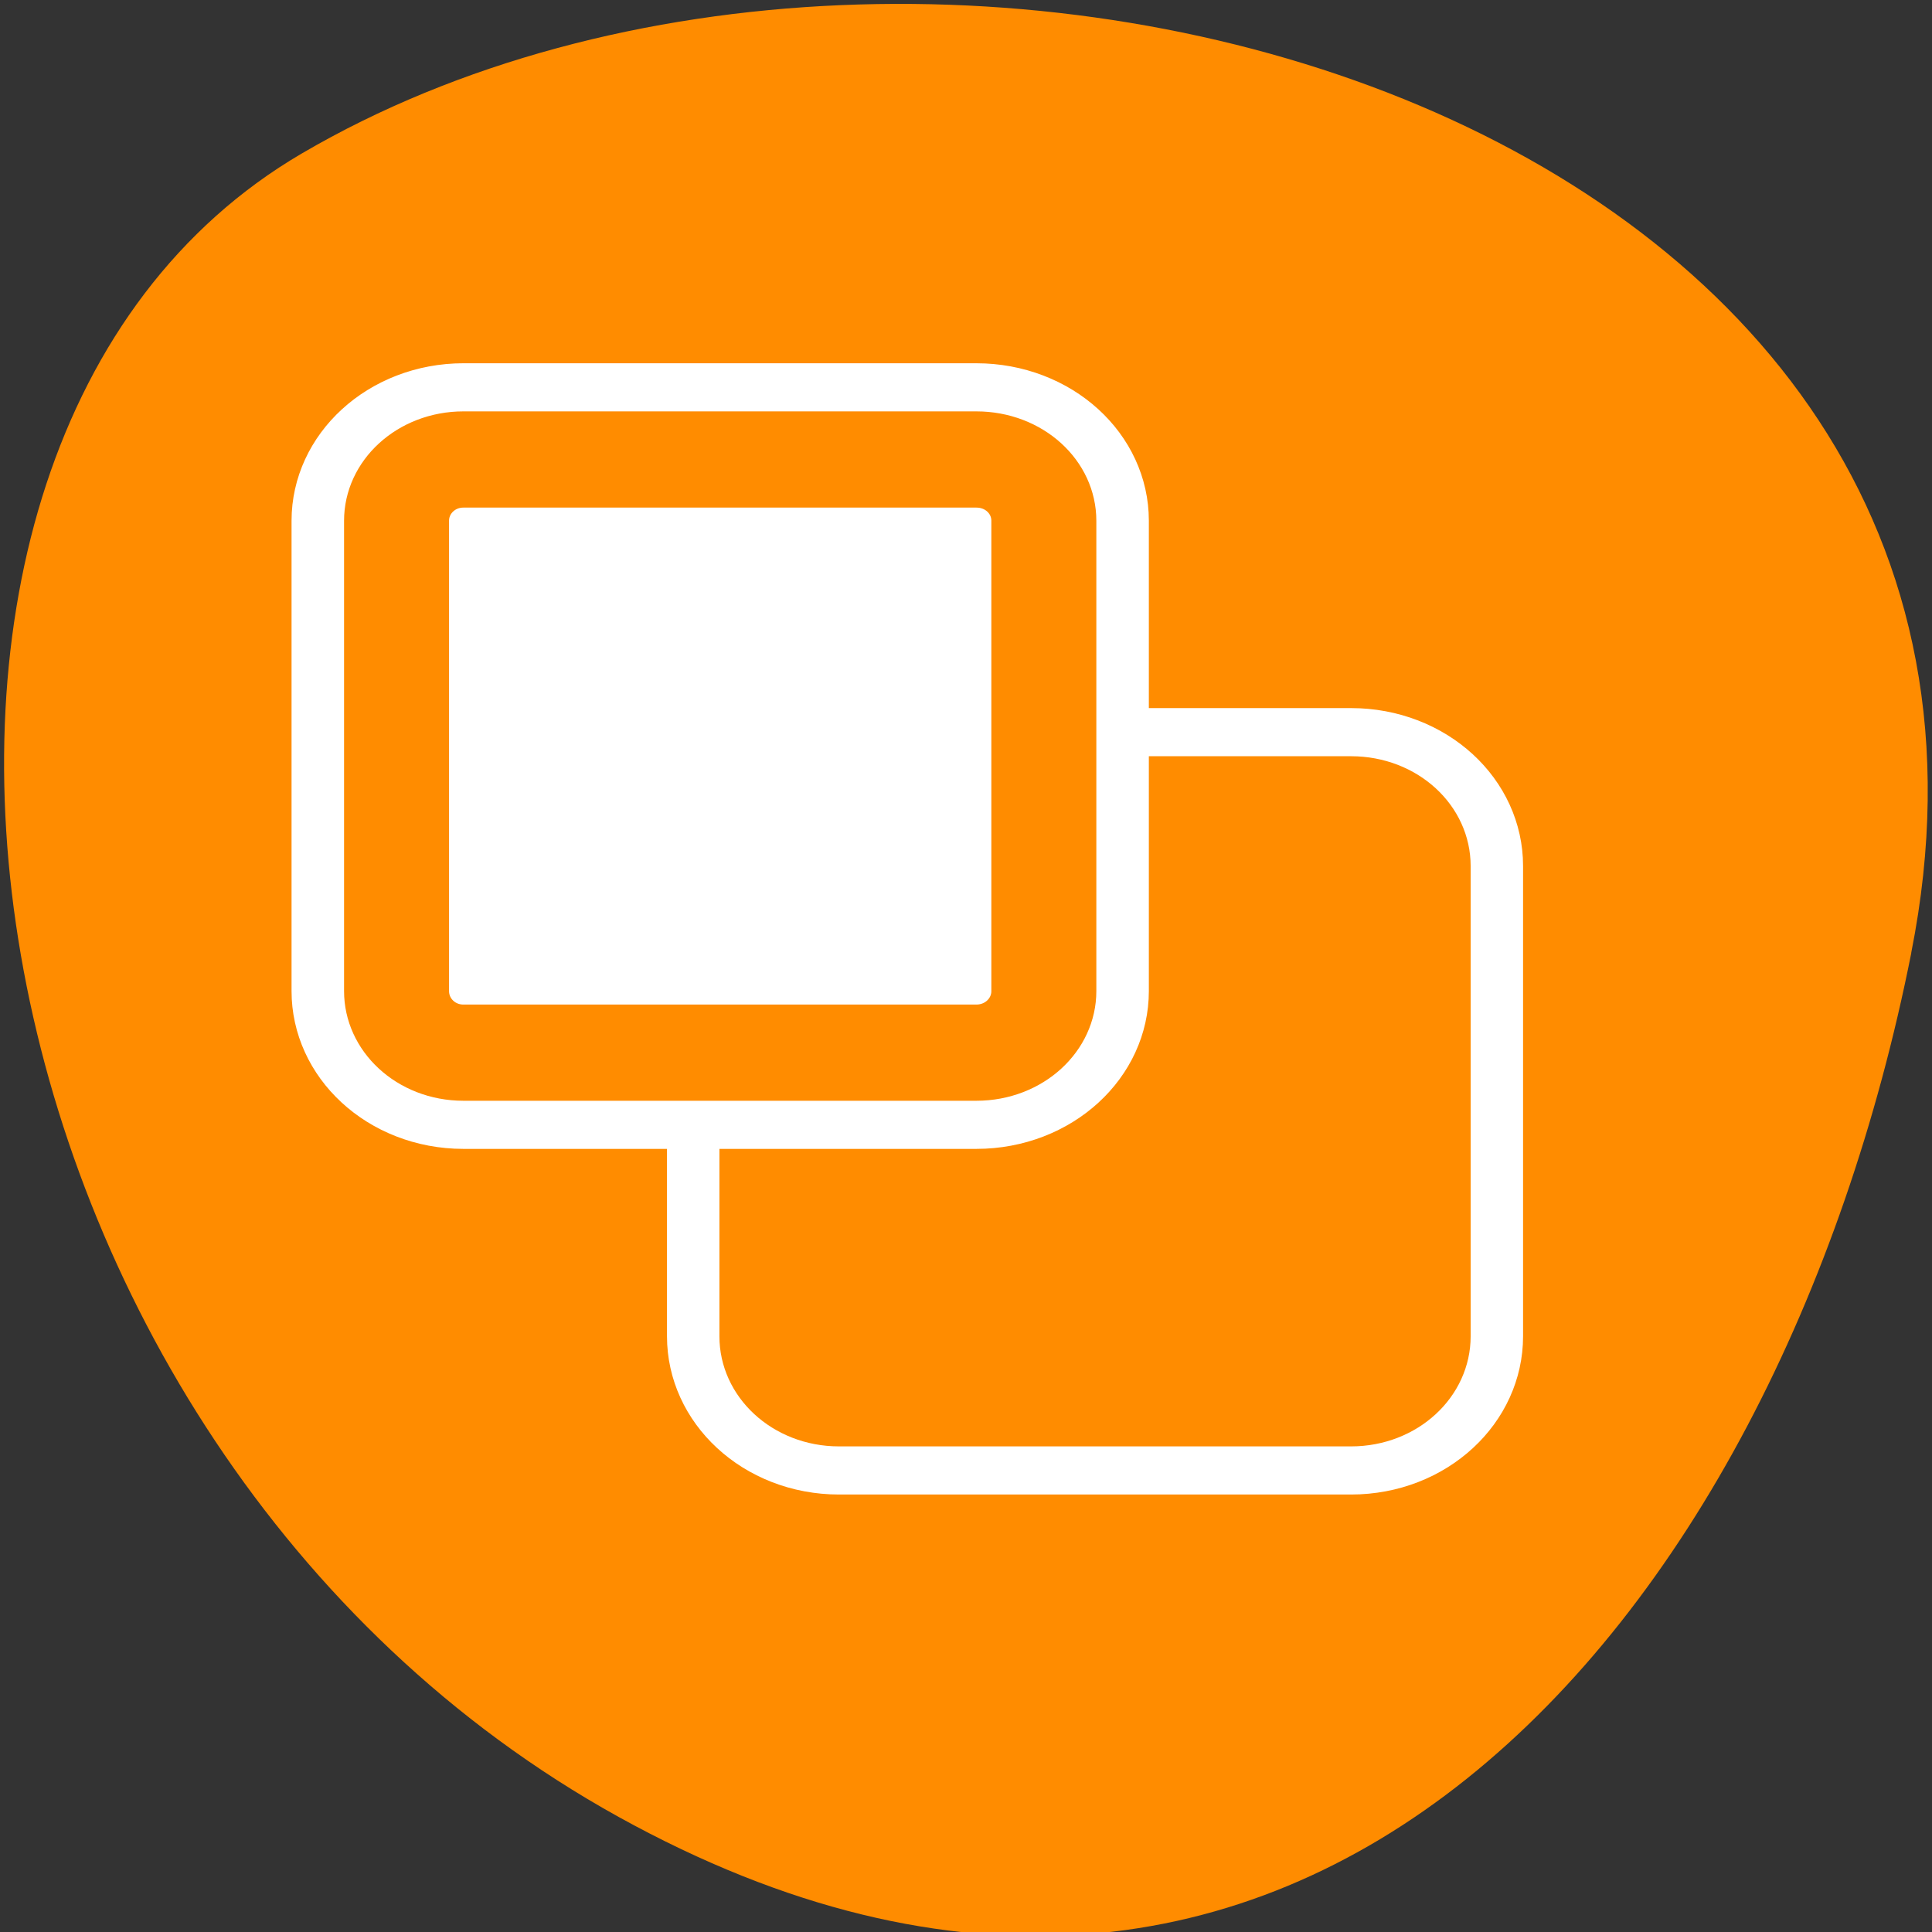 <svg xmlns="http://www.w3.org/2000/svg" viewBox="0 0 24 24"><rect x="0" y="0" width="24" height="24" fill="#333333" stroke="none"/><path d="m 23.742 11.836 c 2.086 -10.492 -12.227 -14.477 -19.992 -9.93 c -6.195 3.625 -4.426 16.035 3.934 20.664 c 8.359 4.625 14.387 -2.312 16.059 -10.734" style="fill:#ff8c00"/><g style="stroke-linecap:round;stroke-linejoin:round"><g transform="matrix(0.306 0 0 0.281 -2.098 -0.38)"><path d="m 40.91 36.912 h 20.8 c 1.507 0 2.72 1.208 2.72 2.723 v 20.794 c 0 1.514 -1.213 2.736 -2.72 2.736 h -20.8 c -1.507 0 -2.72 -1.222 -2.72 -2.736 v -20.794 c 0 -1.514 1.213 -2.723 2.72 -2.723" style="fill:none;stroke:#fff;stroke-width:8.513"/><path d="m 40.91 36.912 h 20.8 c 1.507 0 2.72 1.208 2.72 2.723 v 20.794 c 0 1.514 -1.213 2.736 -2.72 2.736 h -20.8 c -1.507 0 -2.72 -1.222 -2.72 -2.736 v -20.794 c 0 -1.514 1.213 -2.723 2.72 -2.723" style="fill:#ff8c00;stroke:#ff8c00;fill-rule:evenodd;stroke-width:4.257"/></g><g transform="matrix(0.275 0 0 0.252 2.688 3.659)"><path d="m 11.155 8.131 h 23.178 c 1.693 0 3.045 1.347 3.045 3.018 v 23.188 c 0 1.672 -1.352 3.034 -3.045 3.034 h -23.178 c -1.679 0 -3.016 -1.362 -3.016 -3.034 v -23.188 c 0 -1.672 1.352 -3.018 3.016 -3.018" style="fill:none;stroke:#fff;stroke-width:9.487"/><path d="m 11.155 8.131 h 23.178 c 1.693 0 3.045 1.347 3.045 3.018 v 23.188 c 0 1.672 -1.352 3.034 -3.045 3.034 h -23.178 c -1.679 0 -3.016 -1.362 -3.016 -3.034 v -23.188 c 0 -1.672 1.352 -3.018 3.016 -3.018" style="fill:#fff;stroke:#ff8c00;fill-rule:evenodd;stroke-width:4.743"/></g></g></svg>